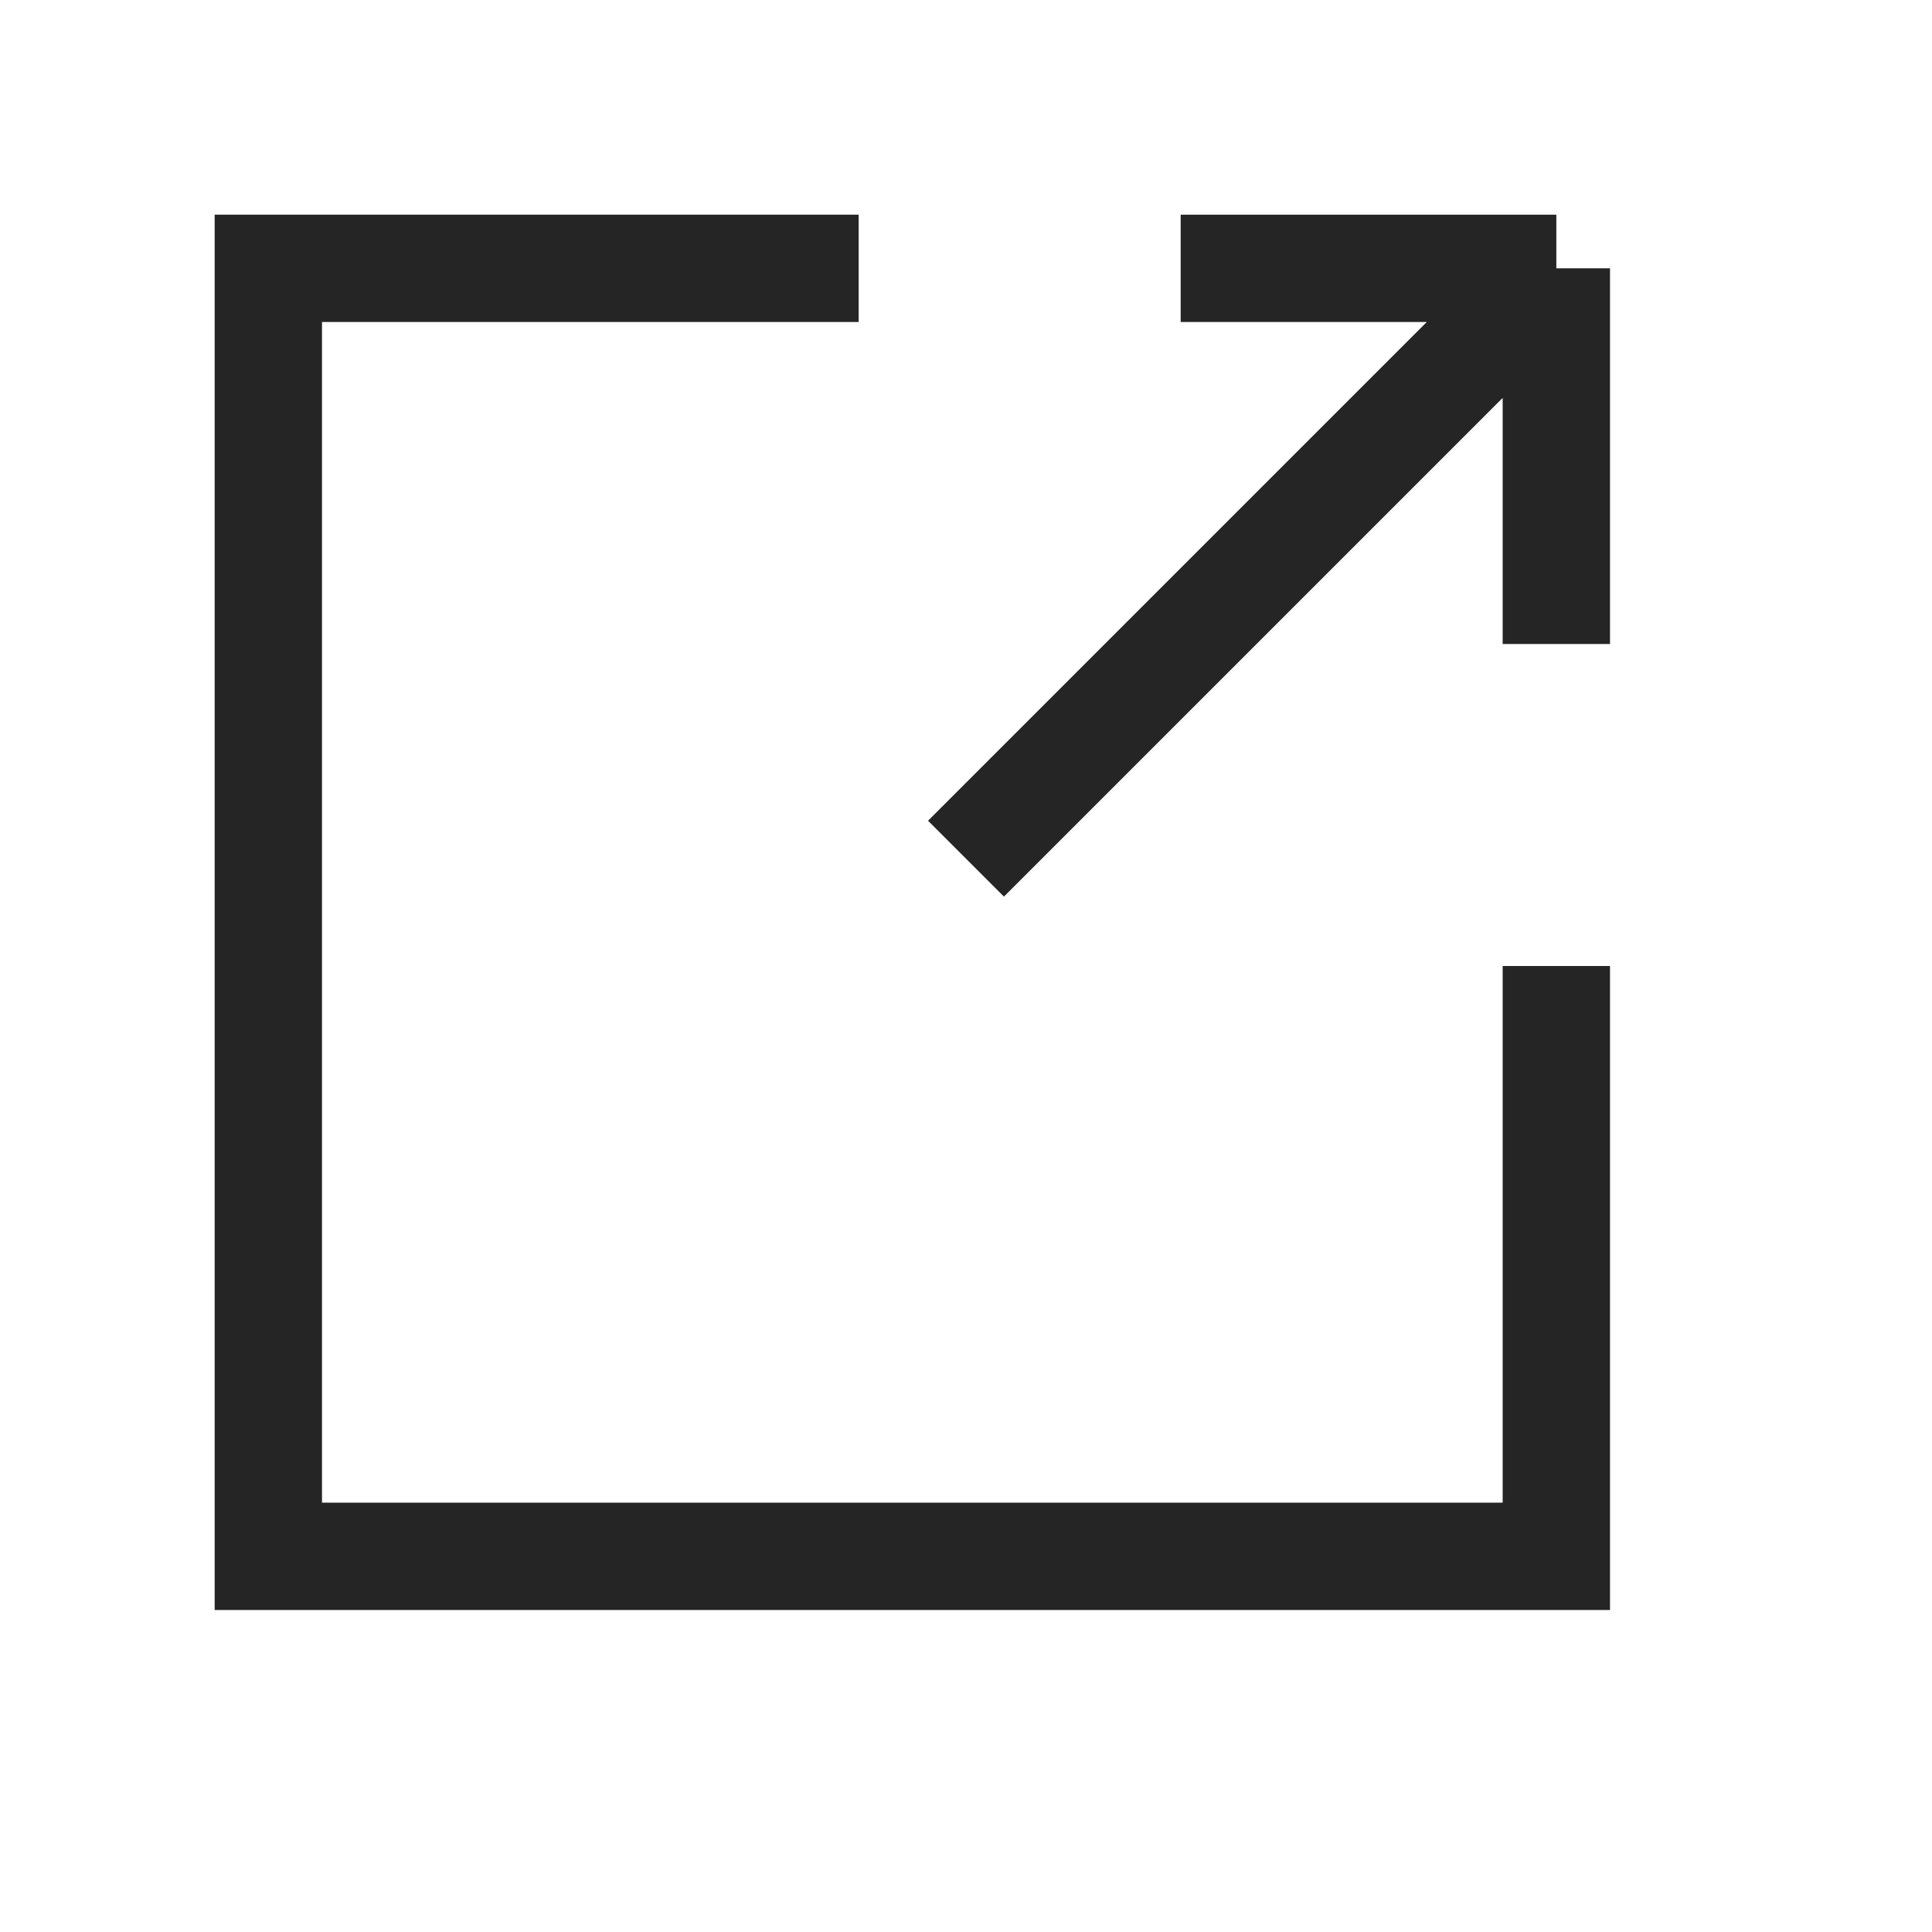 <svg width="18" height="18" viewBox="0 0 18 18" fill="none" xmlns="http://www.w3.org/2000/svg">
<path d="M8 2.5H2.5V14.5H14.5V12V9" stroke="#252525"/>
<path d="M14.5 6V2.5M14.5 2.5H11M14.5 2.5L9 8" stroke="#252525"/>
</svg>
